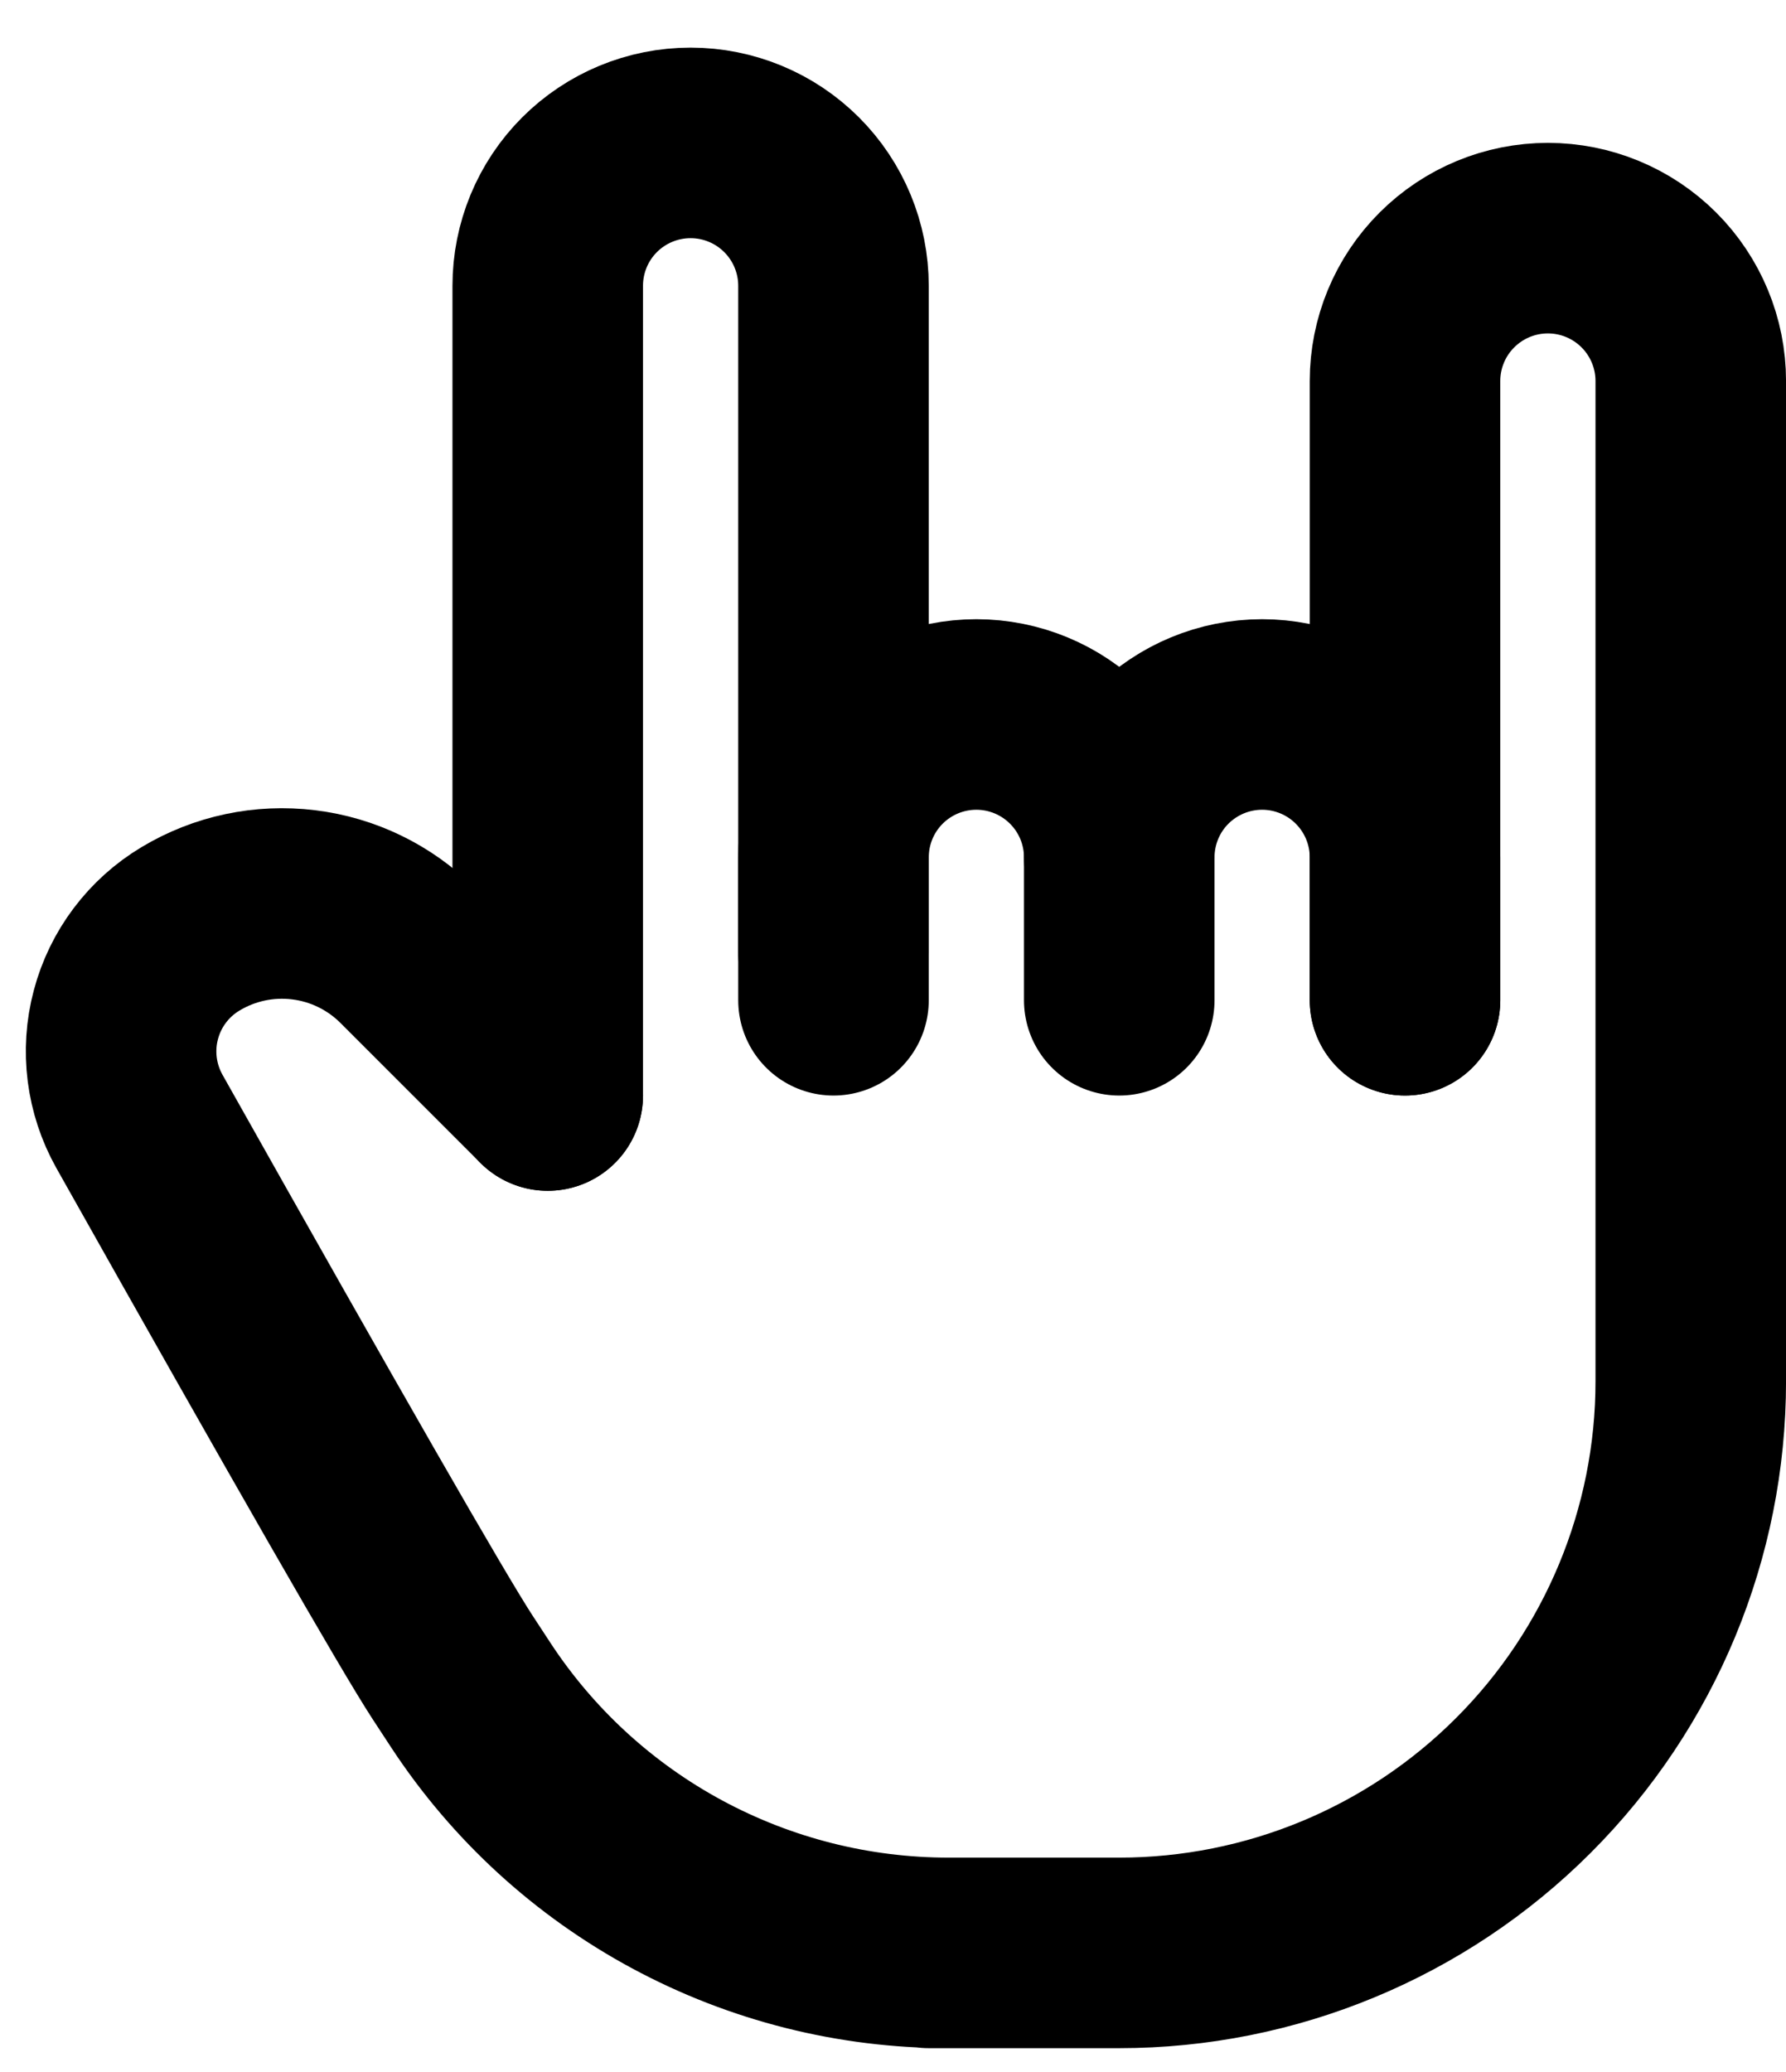 <svg width="25" height="29" viewBox="0 0 25 29" fill="none" xmlns="http://www.w3.org/2000/svg">
<g id="Group">
<path id="Vector" d="M11.667 13.333V12C11.667 11.47 11.877 10.961 12.252 10.586C12.627 10.211 13.136 10 13.667 10C14.197 10 14.706 10.211 15.081 10.586C15.456 10.961 15.667 11.47 15.667 12V14" stroke="current" stroke-width="2.667" stroke-linecap="round" stroke-linejoin="round"/>
<path id="Vector_2" d="M19.667 14V5.333C19.667 4.803 19.877 4.294 20.253 3.919C20.628 3.544 21.136 3.333 21.667 3.333C22.197 3.333 22.706 3.544 23.081 3.919C23.456 4.294 23.667 4.803 23.667 5.333V19.333C23.667 21.455 22.824 23.49 21.323 24.99C19.823 26.49 17.788 27.333 15.667 27.333H13H13.277C11.952 27.333 10.648 27.004 9.482 26.376C8.315 25.748 7.323 24.84 6.595 23.733C6.507 23.6 6.42 23.467 6.333 23.333C5.917 22.694 4.457 20.149 1.952 15.696C1.697 15.242 1.628 14.706 1.762 14.203C1.895 13.699 2.22 13.268 2.667 13C3.143 12.714 3.7 12.596 4.251 12.664C4.802 12.731 5.314 12.981 5.707 13.373L7.667 15.333" stroke="current" stroke-width="2.667" stroke-linecap="round" stroke-linejoin="round"/>
<path id="Vector_3" d="M15.667 12C15.667 11.47 15.877 10.961 16.252 10.586C16.628 10.211 17.136 10 17.667 10C18.197 10 18.706 10.211 19.081 10.586C19.456 10.961 19.667 11.47 19.667 12V14M7.667 15.333V4C7.667 3.47 7.877 2.961 8.252 2.586C8.627 2.211 9.136 2 9.667 2C10.197 2 10.706 2.211 11.081 2.586C11.456 2.961 11.667 3.47 11.667 4V14" stroke="current" stroke-width="2.667" stroke-linecap="round" stroke-linejoin="round"/>
</g>
</svg>
